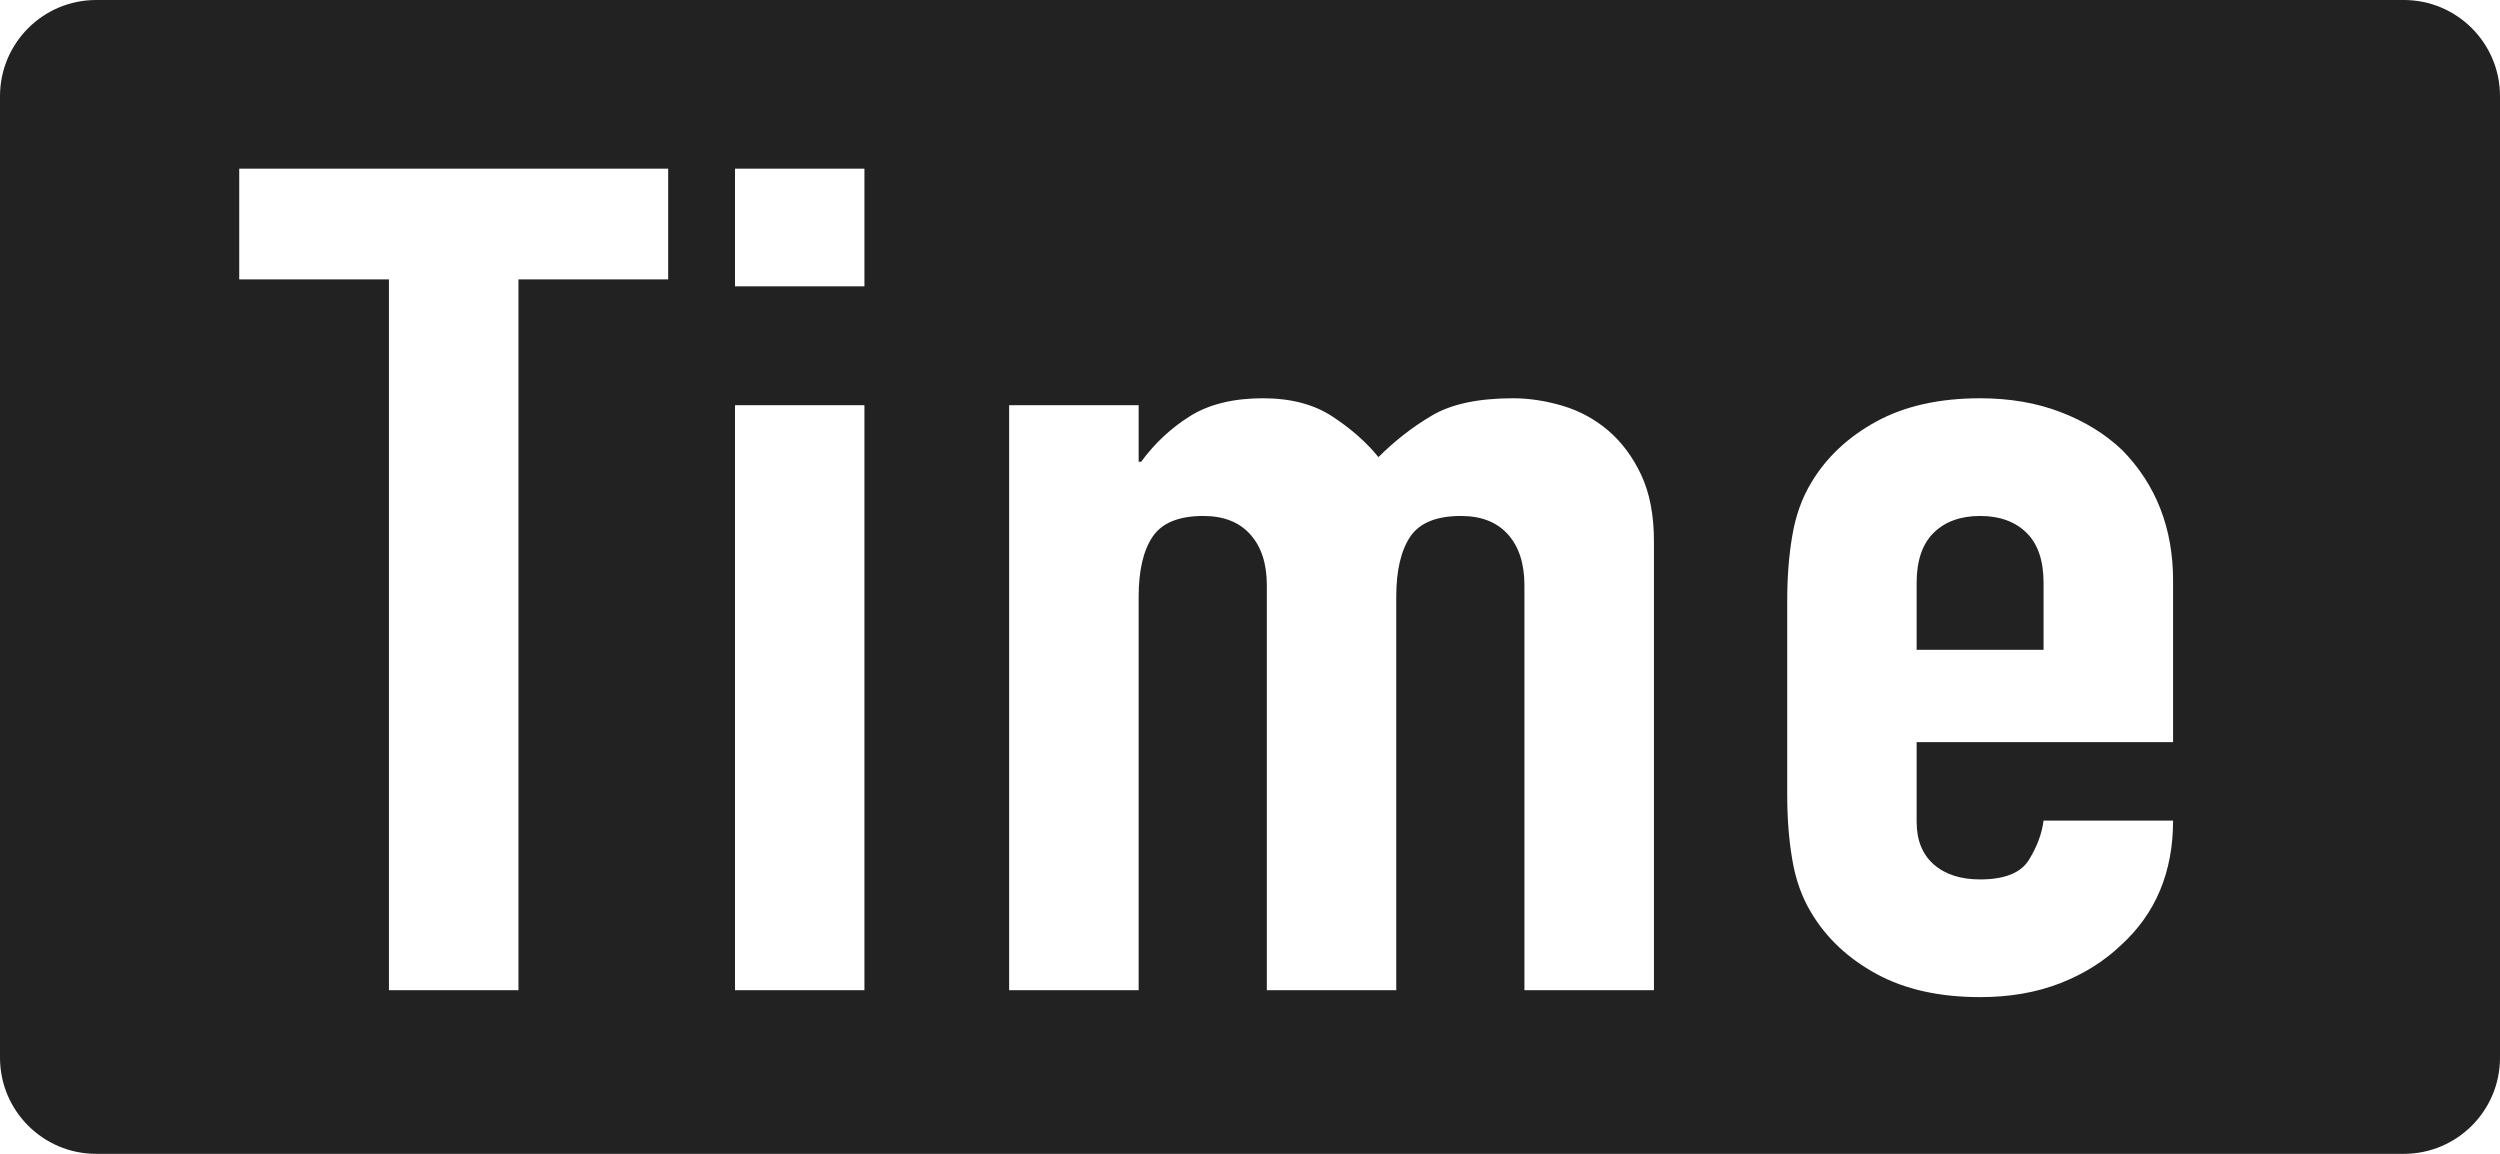 <?xml version="1.0" encoding="UTF-8" standalone="no"?>
<!DOCTYPE svg PUBLIC "-//W3C//DTD SVG 1.1//EN" "http://www.w3.org/Graphics/SVG/1.1/DTD/svg11.dtd">
<svg width="26px" height="12px" version="1.1" xmlns="http://www.w3.org/2000/svg" xmlns:xlink="http://www.w3.org/1999/xlink" xml:space="preserve" xmlns:serif="http://www.serif.com/" style="fill-rule:evenodd;clip-rule:evenodd;stroke-linejoin:round;stroke-miterlimit:2;">
    <g>
        <path d="M26,1C26,0.448 25.552,0 25,0L1,0C0.448,0 0,0.448 0,1L0,11C0,11.552 0.448,12 1,12L25,12C25.552,12 26,11.552 26,11L26,1ZM22.6,7.718L19.933,7.718L19.933,8.546C19.933,8.738 19.993,8.886 20.111,8.99C20.23,9.094 20.391,9.146 20.593,9.146C20.848,9.146 21.018,9.078 21.101,8.942C21.185,8.806 21.236,8.67 21.253,8.534L22.6,8.534C22.6,9.07 22.419,9.502 22.058,9.83C21.882,9.998 21.671,10.13 21.425,10.226C21.178,10.322 20.901,10.37 20.593,10.37C20.171,10.37 19.812,10.29 19.517,10.13C19.223,9.97 18.996,9.758 18.838,9.494C18.741,9.334 18.675,9.15 18.64,8.942C18.604,8.734 18.587,8.506 18.587,8.258L18.587,6.254C18.587,6.006 18.604,5.778 18.64,5.57C18.675,5.362 18.741,5.178 18.838,5.018C18.996,4.754 19.223,4.542 19.517,4.382C19.812,4.222 20.171,4.142 20.593,4.142C20.901,4.142 21.181,4.19 21.431,4.286C21.682,4.382 21.896,4.514 22.072,4.682C22.424,5.042 22.6,5.494 22.6,6.038L22.6,7.718ZM7.644,10.298L7.644,4.214L8.99,4.214L8.99,10.298L7.644,10.298ZM4.045,10.298L4.045,2.906L2.488,2.906L2.488,1.754L6.949,1.754L6.949,2.906L5.392,2.906L5.392,10.298L4.045,10.298ZM10.495,10.298L10.495,4.214L11.842,4.214L11.842,4.802L11.868,4.802C12.009,4.61 12.178,4.452 12.376,4.328C12.574,4.204 12.827,4.142 13.135,4.142C13.426,4.142 13.668,4.206 13.861,4.334C14.055,4.462 14.213,4.602 14.336,4.754C14.504,4.586 14.688,4.442 14.891,4.322C15.093,4.202 15.375,4.142 15.736,4.142C15.903,4.142 16.074,4.168 16.25,4.22C16.426,4.272 16.585,4.358 16.726,4.478C16.866,4.598 16.981,4.752 17.069,4.94C17.157,5.128 17.201,5.358 17.201,5.63L17.201,10.298L15.854,10.298L15.854,6.086C15.854,5.862 15.797,5.686 15.683,5.558C15.568,5.43 15.406,5.366 15.194,5.366C14.939,5.366 14.763,5.438 14.666,5.582C14.57,5.726 14.521,5.934 14.521,6.206L14.521,10.298L13.175,10.298L13.175,6.086C13.175,5.862 13.118,5.686 13.003,5.558C12.889,5.43 12.726,5.366 12.515,5.366C12.26,5.366 12.084,5.438 11.987,5.582C11.89,5.726 11.842,5.934 11.842,6.206L11.842,10.298L10.495,10.298ZM19.933,6.758L21.253,6.758L21.253,6.062C21.253,5.83 21.194,5.656 21.075,5.54C20.956,5.424 20.796,5.366 20.593,5.366C20.391,5.366 20.23,5.424 20.111,5.54C19.993,5.656 19.933,5.83 19.933,6.062L19.933,6.758ZM7.644,2.978L7.644,1.754L8.99,1.754L8.99,2.978L7.644,2.978Z" style="fill:#222;"/>
    </g>
</svg>
